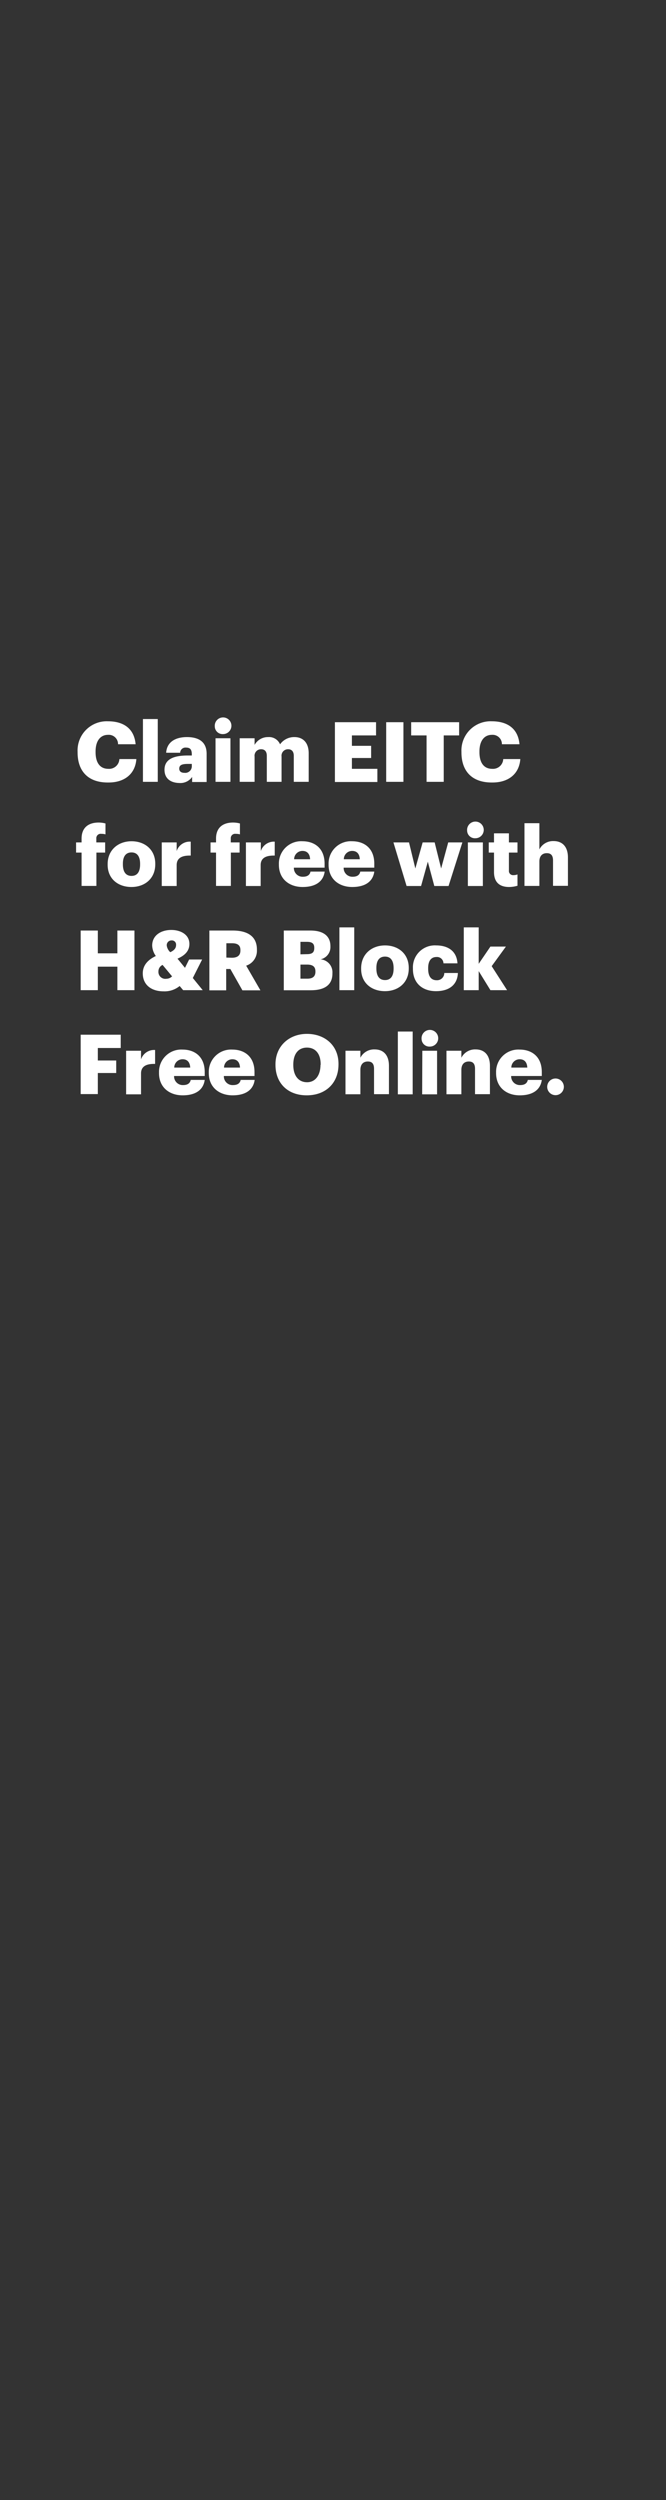 <svg xmlns="http://www.w3.org/2000/svg" viewBox="0 0 160 600"><rect x="0" y="0" width="160" height="600" fill="#333333" stroke="none"/><title>H03</title><g id="Layer_2" data-name="Layer 2"><g id="Claim_EITC_for_free_with_H_R_Block_Free_Online." data-name="Claim EITC for free with H&amp;R Block Free Online."><path d="M18.64,180.58v-.16a7,7,0,0,1,7.3-7.31c3.72,0,6.3,1.72,6.64,5.51H28.36a2.23,2.23,0,0,0-2.4-2.26c-1.84,0-3,1.44-3,4v.16c0,2.58,1.1,4,3.06,4a2.46,2.46,0,0,0,2.66-2.34h4.08c-.28,3.7-3,5.62-6.66,5.62C21.1,187.88,18.64,185,18.64,180.58Z" fill="#fff"/><path d="M34.34,172.57H37.9v15.07H34.34Z" fill="#fff"/><path d="M39.52,184.74c0-2.46,2.08-3.42,5.56-3.42h1v-.24c0-1-.24-1.66-1.38-1.66a1.28,1.28,0,0,0-1.42,1.24H39.92c.16-2.52,2.14-3.76,5-3.76s4.72,1.18,4.72,4v6.78H46.16v-1.22a3.44,3.44,0,0,1-3.1,1.46C41.18,187.88,39.52,187,39.52,184.74Zm6.56-.76v-.64h-.94c-1.44,0-2.08.28-2.08,1.14,0,.6.4,1,1.24,1A1.58,1.58,0,0,0,46.08,184Z" fill="#fff"/><path d="M51.6,174.33a2,2,0,1,1,2,1.85A1.87,1.87,0,0,1,51.6,174.33Zm.18,2.85h3.58v10.46H51.78Z" fill="#fff"/><path d="M57.58,177.18h3.58v1.6a3.66,3.66,0,0,1,3.28-1.88,2.85,2.85,0,0,1,2.84,1.74,4.15,4.15,0,0,1,3.46-1.74c2,0,3.42,1.28,3.42,3.9v6.84H70.58V181.4c0-1.06-.52-1.58-1.34-1.58a1.55,1.55,0,0,0-1.6,1.76v6.06H64.1V181.4c0-1.06-.52-1.58-1.34-1.58a1.55,1.55,0,0,0-1.6,1.76v6.06H57.58Z" fill="#fff"/><path d="M80.46,173.33h9.88v3.17h-5.8V179h4.62v2.92H84.54v2.6h6.12v3.16H80.46Z" fill="#fff"/><path d="M92.78,173.33h4.14v14.31H92.78Z" fill="#fff"/><path d="M102.48,176.5h-3.7v-3.17H110.3v3.17h-3.7v11.14h-4.12Z" fill="#fff"/><path d="M110.86,180.58v-.16a7,7,0,0,1,7.3-7.31c3.72,0,6.3,1.72,6.64,5.51h-4.22a2.23,2.23,0,0,0-2.4-2.26c-1.84,0-3,1.44-3,4v.16c0,2.58,1.1,4,3.06,4a2.46,2.46,0,0,0,2.66-2.34H125c-.28,3.7-3,5.62-6.66,5.62C113.32,187.88,110.86,185,110.86,180.58Z" fill="#fff"/><path d="M19.6,204.62H18.28v-2.44H19.6v-.92c0-2.61,1.62-3.85,4.1-3.85a6.38,6.38,0,0,1,1.64.22v2.62a3.32,3.32,0,0,0-1-.13,1.05,1.05,0,0,0-1.2,1.14v.92h2.12v2.44H23.16v8H19.6Z" fill="#fff"/><path d="M25.86,207.54v-.16c0-3.36,2.5-5.48,5.74-5.48s5.7,2.06,5.7,5.38v.16c0,3.4-2.5,5.44-5.72,5.44S25.86,210.92,25.86,207.54Zm7.8-.06v-.16c0-1.76-.7-2.74-2.06-2.74s-2.08.94-2.08,2.7v.16c0,1.8.7,2.78,2.08,2.78S33.66,209.22,33.66,207.48Z" fill="#fff"/><path d="M38.86,202.18h3.58v2.08A3.3,3.3,0,0,1,45.82,202v3.34c-2.18-.06-3.38.62-3.38,2.3v5H38.86Z" fill="#fff"/><path d="M51.9,204.62H50.58v-2.44H51.9v-.92c0-2.61,1.62-3.85,4.1-3.85a6.38,6.38,0,0,1,1.64.22v2.62a3.32,3.32,0,0,0-1-.13,1.05,1.05,0,0,0-1.2,1.14v.92h2.12v2.44H55.46v8H51.9Z" fill="#fff"/><path d="M59.08,202.18h3.58v2.08A3.3,3.3,0,0,1,66,202v3.34c-2.18-.06-3.38.62-3.38,2.3v5H59.08Z" fill="#fff"/><path d="M67,207.54v-.16a5.35,5.35,0,0,1,5.66-5.48c2.86,0,5.32,1.64,5.32,5.4v.94H70.6a2.09,2.09,0,0,0,2.18,2.18c1.18,0,1.68-.54,1.82-1.24H78c-.32,2.36-2.14,3.7-5.3,3.7S67,211,67,207.54Zm7.5-1.32c-.06-1.26-.68-2-1.84-2a2,2,0,0,0-2,2Z" fill="#fff"/><path d="M78.94,207.54v-.16a5.35,5.35,0,0,1,5.66-5.48c2.86,0,5.32,1.64,5.32,5.4v.94H82.56a2.09,2.09,0,0,0,2.18,2.18c1.18,0,1.68-.54,1.82-1.24h3.36c-.32,2.36-2.14,3.7-5.3,3.7S78.94,211,78.94,207.54Zm7.5-1.32c-.06-1.26-.68-2-1.84-2a2,2,0,0,0-2,2Z" fill="#fff"/><path d="M94.52,202.18h3.74l1.52,6.26,1.76-6.26h2.88l1.56,6.26,1.7-6.26h3.4l-3.32,10.46h-3.42l-1.56-5.84-1.62,5.84H97.68Z" fill="#fff"/><path d="M112.22,199.33a2,2,0,1,1,2,1.85A1.87,1.87,0,0,1,112.22,199.33Zm.18,2.85H116v10.46H112.4Z" fill="#fff"/><path d="M118.68,209.28v-4.66h-1.26v-2.44h1.26V200h3.58v2.18h2.06v2.44h-2.06v4.32a1,1,0,0,0,1.06,1.1,2.73,2.73,0,0,0,1-.18v2.72a7.51,7.51,0,0,1-2,.3C120,212.88,118.68,211.74,118.68,209.28Z" fill="#fff"/><path d="M126,197.57h3.58v6.29a3.69,3.69,0,0,1,3.44-2c2,0,3.42,1.26,3.42,3.94v6.8h-3.58v-6.08c0-1.18-.46-1.76-1.5-1.76s-1.78.64-1.78,2v5.86H126Z" fill="#fff"/><path d="M19.38,223.33H23.5v5.47h4.7v-5.47h4.1v14.31H28.2V232H23.5v5.64H19.38Z" fill="#fff"/><path d="M46.32,234.72l2.38,2.92H44l-.84-1a5.69,5.69,0,0,1-3.86,1.28c-3,0-5-1.6-5-4.32,0-1.84,1.12-3.2,3.14-4.16a4.56,4.56,0,0,1-.88-2.5c0-2.44,2.08-3.75,4.6-3.75,2.28,0,4.34,1.14,4.34,3.35,0,1.56-.92,2.7-2.86,3.54l1.8,2.2,1-2h3.12Zm-5-.42-2.26-2.72a1.69,1.69,0,0,0-1,1.54A1.66,1.66,0,0,0,40,234.9,1.88,1.88,0,0,0,41.36,234.3Zm-.44-5.76c1-.46,1.42-1,1.42-1.74a1,1,0,0,0-1.06-1.1,1.14,1.14,0,0,0-1.18,1.24A2.62,2.62,0,0,0,40.92,228.54Z" fill="#fff"/><path d="M50.3,223.33h5.6c3.74,0,5.82,1.52,5.82,4.55V228a3.74,3.74,0,0,1-2.58,3.76l3.42,5.92H58.24l-2.9-5.12h-1v5.12H50.3Zm5.4,6.53c1.38,0,2.06-.58,2.06-1.74V228c0-1.16-.72-1.62-2-1.62H54.38v3.44Z" fill="#fff"/><path d="M68.18,223.33h6.38c3.38,0,4.82,1.52,4.82,3.75v.08A3,3,0,0,1,77,230.24a3.11,3.11,0,0,1,2.86,3.34v.08c0,2.56-1.66,4-5.2,4H68.18ZM73.74,229c1.28,0,1.76-.44,1.76-1.46v-.08c0-1-.52-1.42-1.76-1.42H72.18v3Zm.14,5.88c1.3,0,1.9-.6,1.9-1.66v-.08c0-1.08-.58-1.64-2-1.64H72.18v3.38Z" fill="#fff"/><path d="M81.54,222.57H85.1v15.07H81.54Z" fill="#fff"/><path d="M86.76,232.54v-.16c0-3.36,2.5-5.48,5.74-5.48s5.7,2.06,5.7,5.38v.16c0,3.4-2.5,5.44-5.72,5.44S86.76,235.92,86.76,232.54Zm7.8-.06v-.16c0-1.76-.7-2.74-2.06-2.74s-2.08.94-2.08,2.7v.16c0,1.8.7,2.78,2.08,2.78S94.56,234.22,94.56,232.48Z" fill="#fff"/><path d="M99.2,232.54v-.16a5.26,5.26,0,0,1,5.58-5.48c2.56,0,4.92,1.12,5.12,4.3h-3.36a1.55,1.55,0,0,0-1.68-1.52c-1.26,0-2,.9-2,2.66v.16c0,1.82.7,2.76,2.06,2.76a1.74,1.74,0,0,0,1.82-1.74H110c-.1,2.64-1.88,4.36-5.26,4.36C101.58,237.88,99.2,236.06,99.2,232.54Z" fill="#fff"/><path d="M111.42,222.57H115v8.75l2.82-4.14h3.72l-3.42,4.7,3.7,5.76h-4L115,233.06v4.58h-3.58Z" fill="#fff"/><path d="M19.38,248.33H29v3.19H23.5v3h4.42v3H23.5v5.06H19.38Z" fill="#fff"/><path d="M30.3,252.18h3.58v2.08A3.3,3.3,0,0,1,37.26,252v3.34c-2.18-.06-3.38.62-3.38,2.3v5H30.3Z" fill="#fff"/><path d="M38.2,257.54v-.16a5.35,5.35,0,0,1,5.66-5.48c2.86,0,5.32,1.64,5.32,5.4v.94H41.82A2.09,2.09,0,0,0,44,260.42c1.18,0,1.68-.54,1.82-1.24h3.36c-.32,2.36-2.14,3.7-5.3,3.7S38.2,261,38.2,257.54Zm7.5-1.32c-.06-1.26-.68-2-1.84-2a2,2,0,0,0-2,2Z" fill="#fff"/><path d="M50.16,257.54v-.16a5.35,5.35,0,0,1,5.66-5.48c2.86,0,5.32,1.64,5.32,5.4v.94H53.78A2.09,2.09,0,0,0,56,260.42c1.18,0,1.68-.54,1.82-1.24h3.36c-.32,2.36-2.14,3.7-5.3,3.7S50.16,261,50.16,257.54Zm7.5-1.32c-.06-1.26-.68-2-1.84-2a2,2,0,0,0-2,2Z" fill="#fff"/><path d="M66.18,255.58v-.16c0-4.36,3.28-7.29,7.56-7.29s7.58,2.75,7.58,7.19v.16c0,4.4-3,7.4-7.64,7.4S66.18,259.88,66.18,255.58Zm10.86,0v-.16c0-2.54-1.28-4-3.3-4s-3.28,1.46-3.28,4.06v.16c0,2.6,1.32,4.1,3.3,4.1S77,258.1,77,255.54Z" fill="#fff"/><path d="M83,252.18h3.58v1.68a3.69,3.69,0,0,1,3.44-2c2,0,3.42,1.26,3.42,3.94v6.8H89.86v-6.08c0-1.18-.46-1.76-1.5-1.76s-1.78.64-1.78,2v5.86H83Z" fill="#fff"/><path d="M95.58,247.57h3.56v15.07H95.58Z" fill="#fff"/><path d="M101.28,249.33a2,2,0,1,1,2,1.85A1.87,1.87,0,0,1,101.28,249.33Zm.18,2.85H105v10.46h-3.58Z" fill="#fff"/><path d="M107.26,252.18h3.58v1.68a3.69,3.69,0,0,1,3.44-2c2,0,3.42,1.26,3.42,3.94v6.8h-3.58v-6.08c0-1.18-.46-1.76-1.5-1.76s-1.78.64-1.78,2v5.86h-3.58Z" fill="#fff"/><path d="M119.18,257.54v-.16a5.35,5.35,0,0,1,5.66-5.48c2.86,0,5.32,1.64,5.32,5.4v.94H122.8a2.09,2.09,0,0,0,2.18,2.18c1.18,0,1.68-.54,1.82-1.24h3.36c-.32,2.36-2.14,3.7-5.3,3.7S119.18,261,119.18,257.54Zm7.5-1.32c-.06-1.26-.68-2-1.84-2a2,2,0,0,0-2,2Z" fill="#fff"/><path d="M131.46,260.84a2,2,0,0,1,2-2,2,2,0,1,1,0,4A2,2,0,0,1,131.46,260.84Z" fill="#fff"/></g><g id="Rect"><rect width="160" height="600" fill="none"/></g></g></svg>